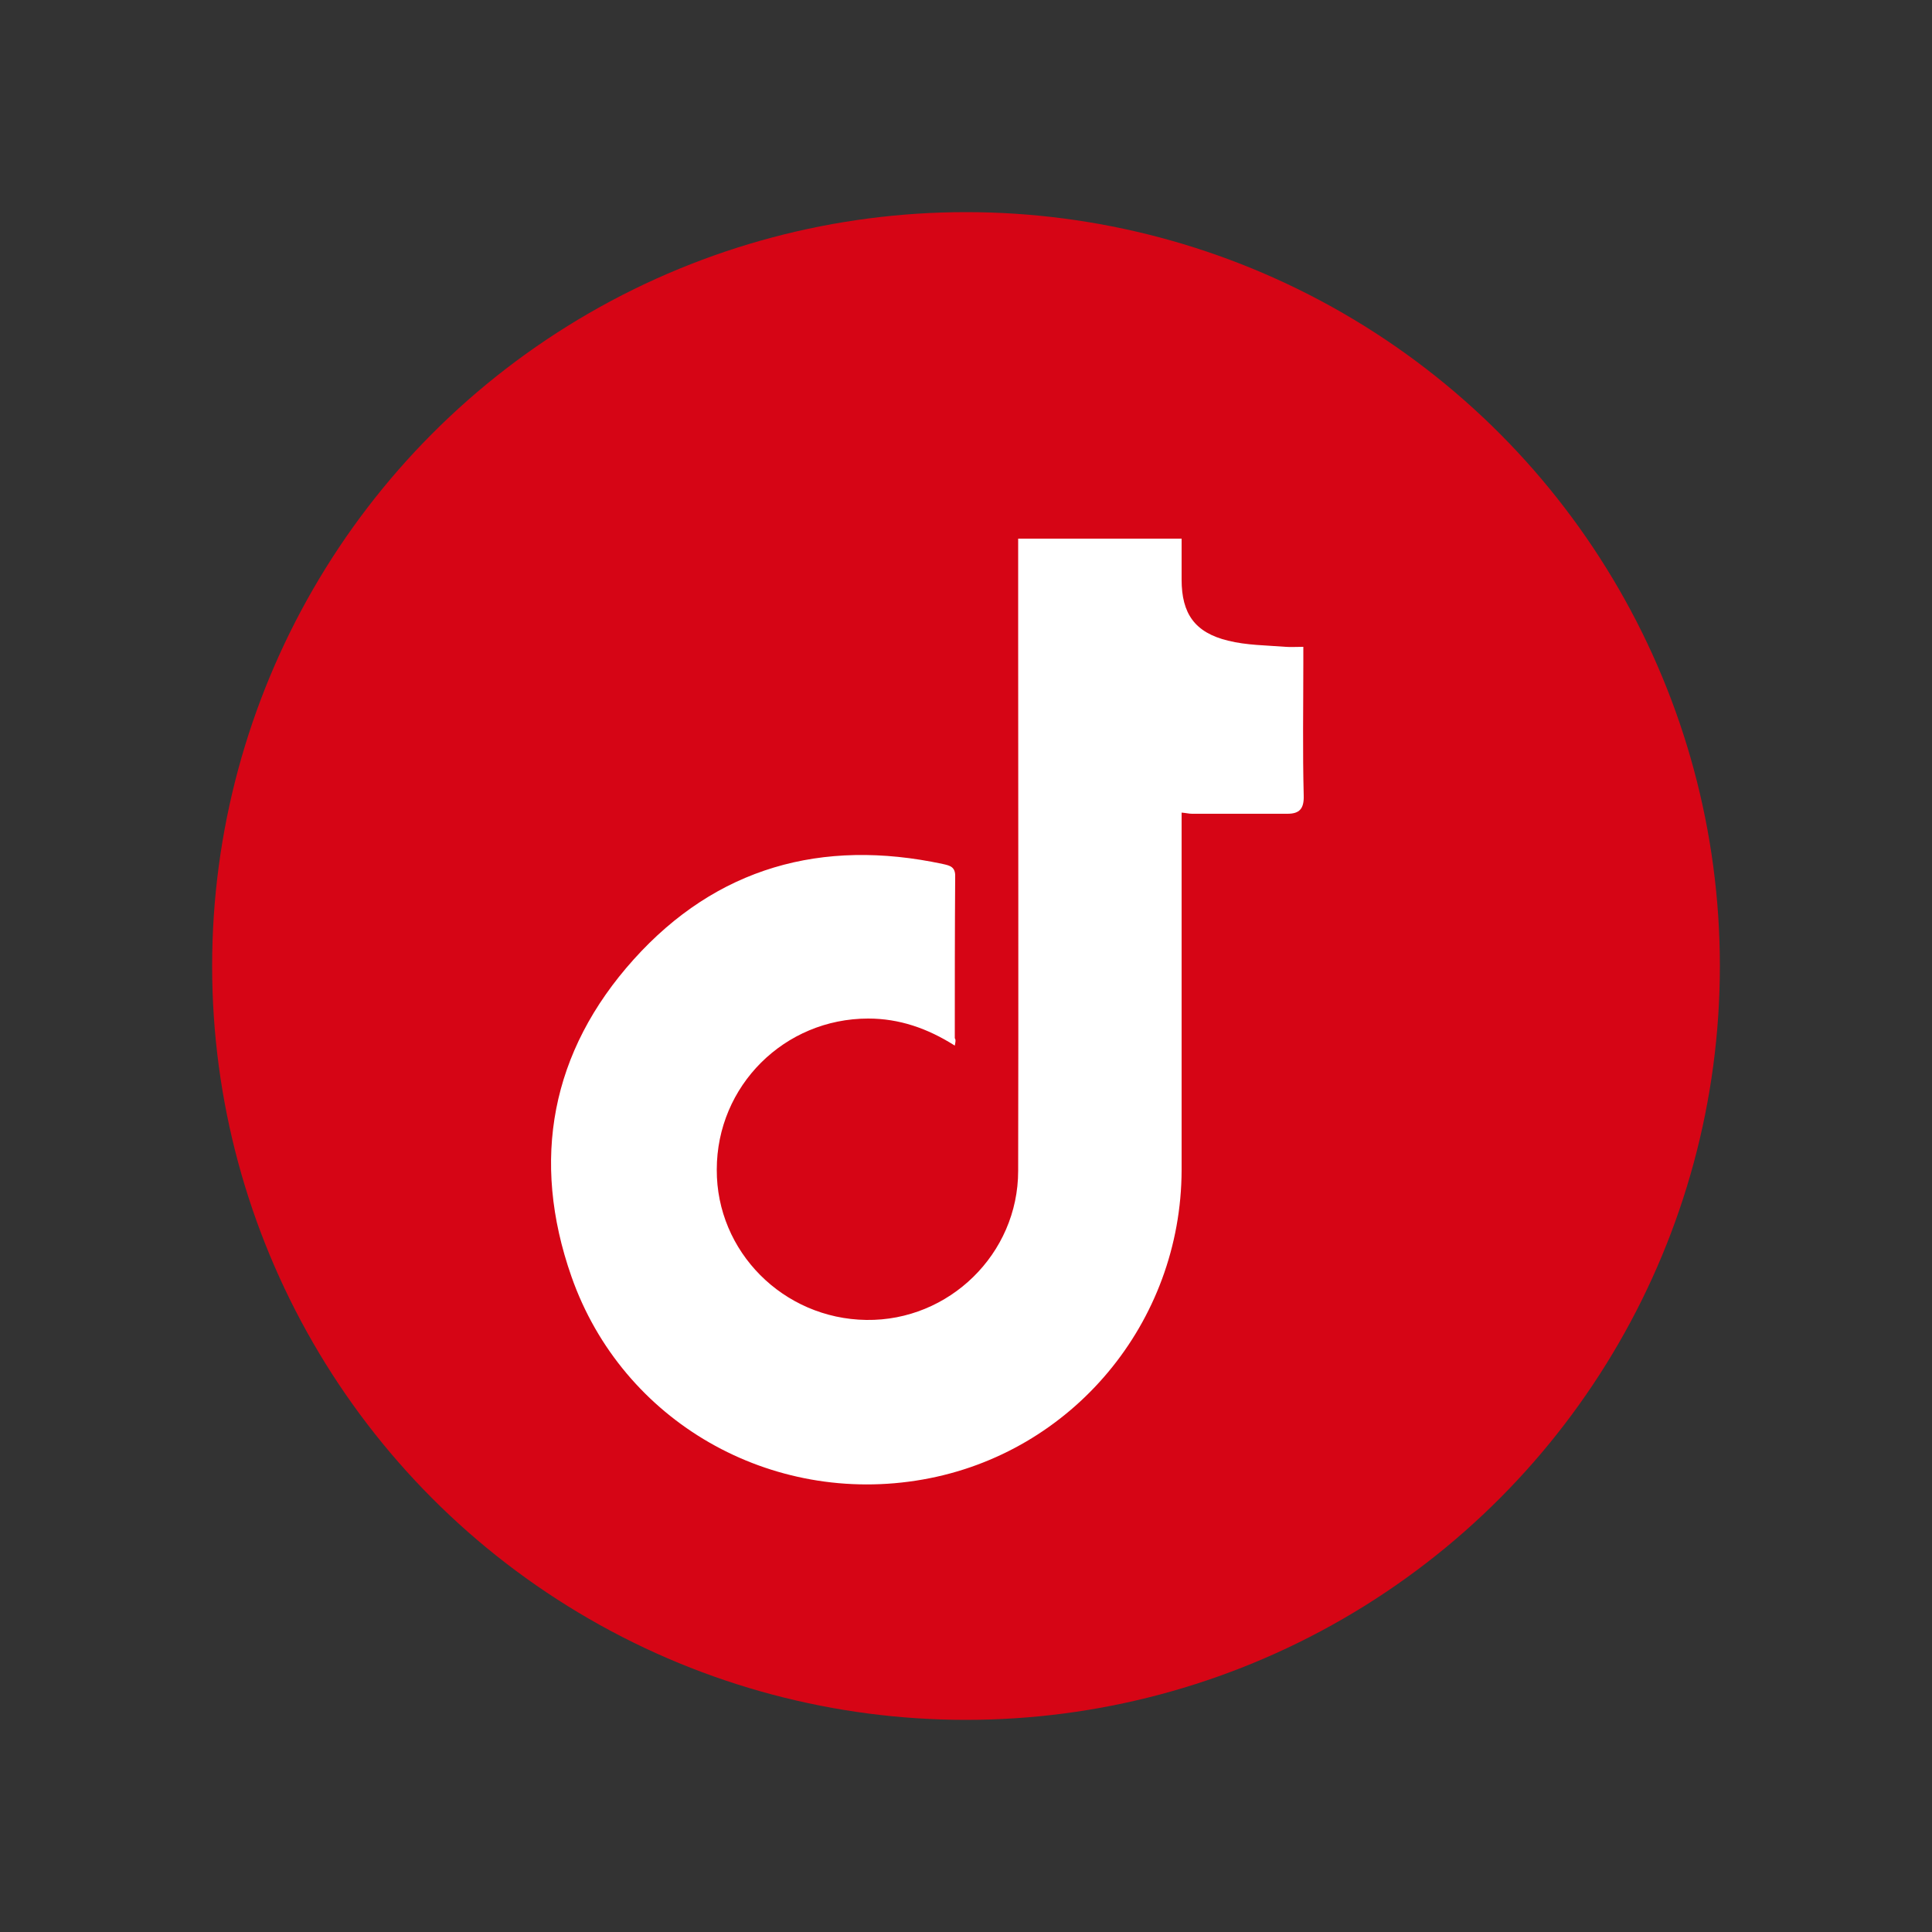 <?xml version="1.0" encoding="utf-8"?>
<!-- Generator: Adobe Illustrator 27.4.0, SVG Export Plug-In . SVG Version: 6.00 Build 0)  -->
<svg version="1.1" id="Capa_1" xmlns="http://www.w3.org/2000/svg" xmlns:xlink="http://www.w3.org/1999/xlink" x="0px" y="0px"
	 viewBox="0 0 500 500" style="enable-background:new 0 0 500 500;" xml:space="preserve">
<rect x="0" y="0" width="500" height="500" fill="#333333" stroke="none"/>
<style type="text/css">
	.st0{fill:#D60515;}
	.st1{fill:#FFFFFF;}
</style>
<g>
	<circle class="st0" cx="250" cy="250" r="195.1"/>
	<path class="st1" d="M247.1,270.6c-7.1-4.5-14.4-7-22.4-7c-21.7,0-39.2,17.4-39.2,39.1c-0.1,21.2,17.2,38.6,38.7,38.9
		c21.4,0.3,39.3-17.1,39.3-38.6c0.1-46.5,0-93.1,0-139.6c0-7.9,0-15.8,0-24c14.1,0,27.9,0,42.3,0c0,3.5,0,7,0,10.6
		c0,8.8,3.4,13.7,12,15.8c4.8,1.2,9.9,1.2,14.9,1.6c1.4,0.1,2.8,0,4.6,0c0,1.6,0,2.8,0,4c0,11.5-0.2,23,0.1,34.5
		c0.1,3.4-1.1,4.7-4.2,4.7c-8.2,0-16.4,0-24.7,0c-0.8,0-1.5-0.2-2.7-0.3c0,1.5,0,2.8,0,4.1c0,29.5,0,58.9,0,88.4
		c-0.1,39.5-28.3,73.3-67,80.1c-39.2,6.9-77.7-14.9-90.9-52.5c-10.6-30.2-5.3-58.3,16.1-82.1c21.4-23.8,48.7-31.4,80-24.7
		c1.8,0.4,3.3,0.7,3.2,3.3c-0.1,13.9-0.1,27.9-0.1,41.8C247.4,269.1,247.3,269.5,247.1,270.6z"/>
</g>
</svg>
